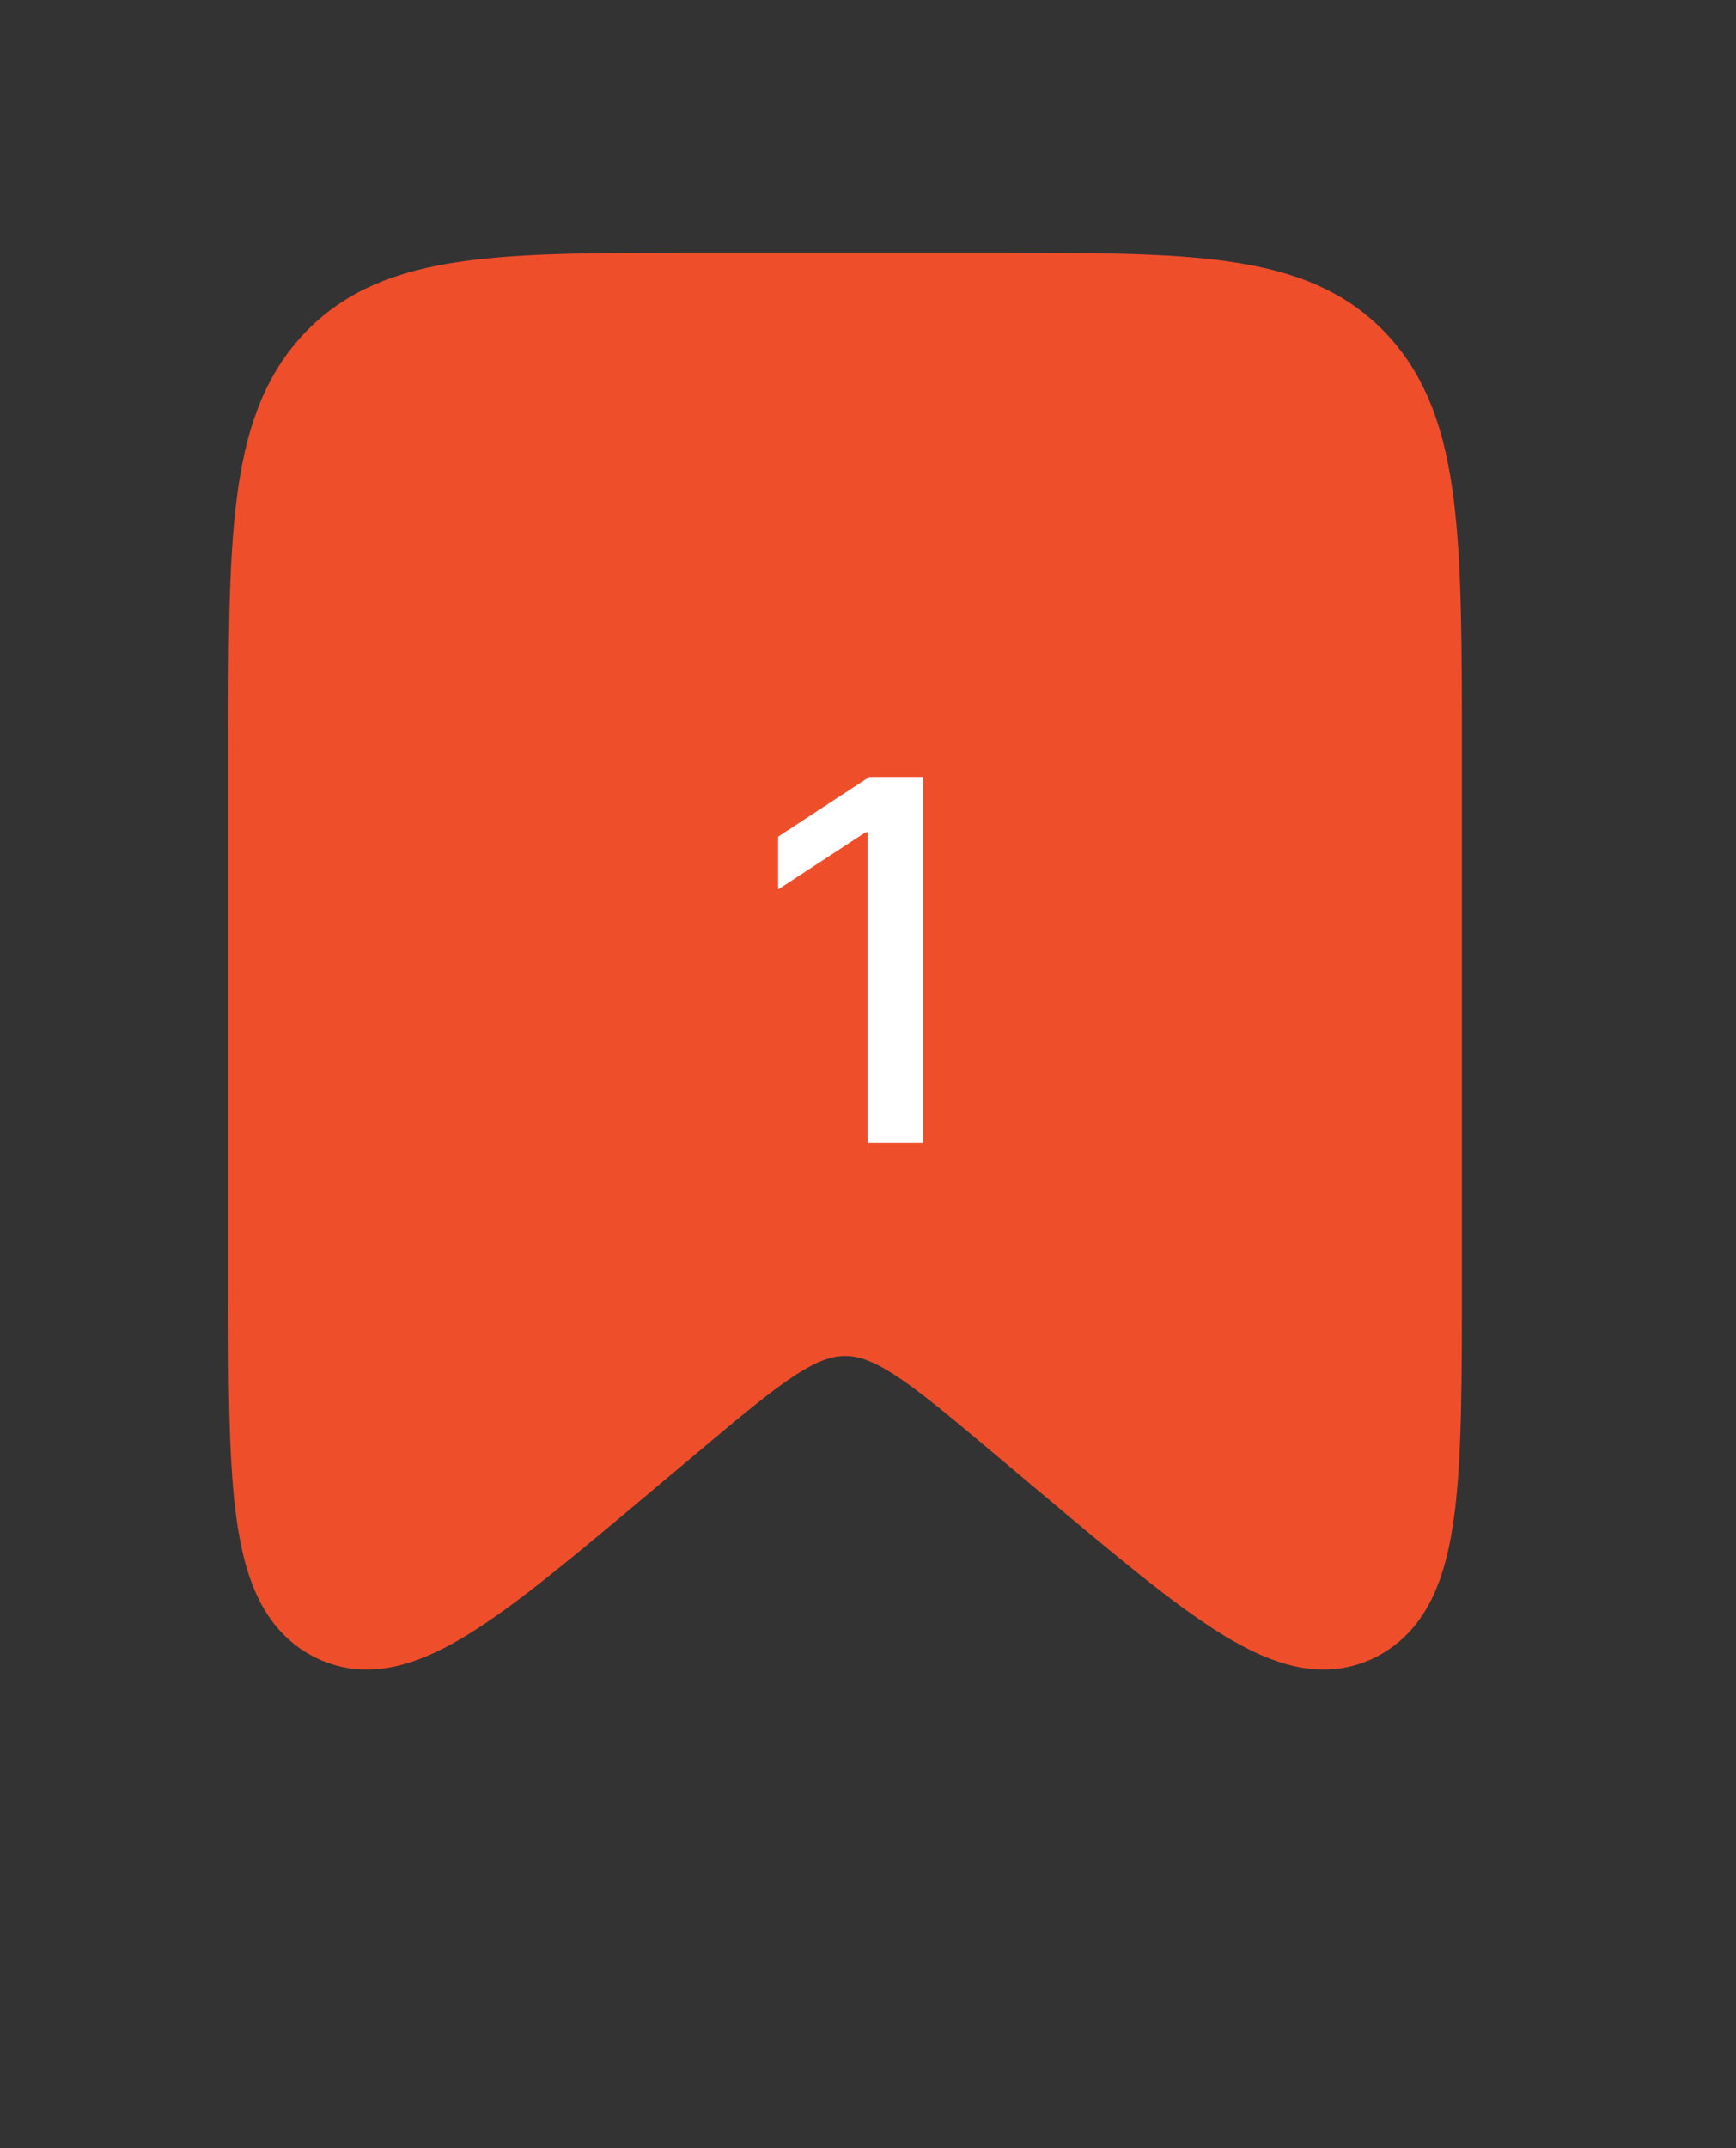<svg width="38" height="47" viewBox="0 0 38 47" fill="none" xmlns="http://www.w3.org/2000/svg">
<rect x="0" y="0" width="38" height="47" fill="#333333" stroke="none"/>
<g id="Bookmark_fill">
<path id="Rectangle 1" d="M6 16.549C6 11.826 6 9.465 7.373 7.997C8.746 6.53 10.956 6.53 15.375 6.53H21.625C26.044 6.53 28.254 6.53 29.627 7.997C31 9.465 31 11.826 31 16.549V27.95C31 32.431 31 34.671 29.681 35.357C28.362 36.042 26.713 34.658 23.416 31.889L22.361 31.003C20.508 29.447 19.581 28.669 18.5 28.669C17.419 28.669 16.492 29.447 14.639 31.003L13.584 31.889C10.287 34.658 8.638 36.042 7.319 35.357C6 34.671 6 32.431 6 27.95V16.549Z" fill="#EF4E2B" stroke="#EF4E2B" stroke-width="2"/>
<path id="2" d="M20.205 17V25H18.994V18.211H18.947L17.033 19.461V18.305L19.029 17H20.205Z" fill="white"/>
</g>
</svg>
